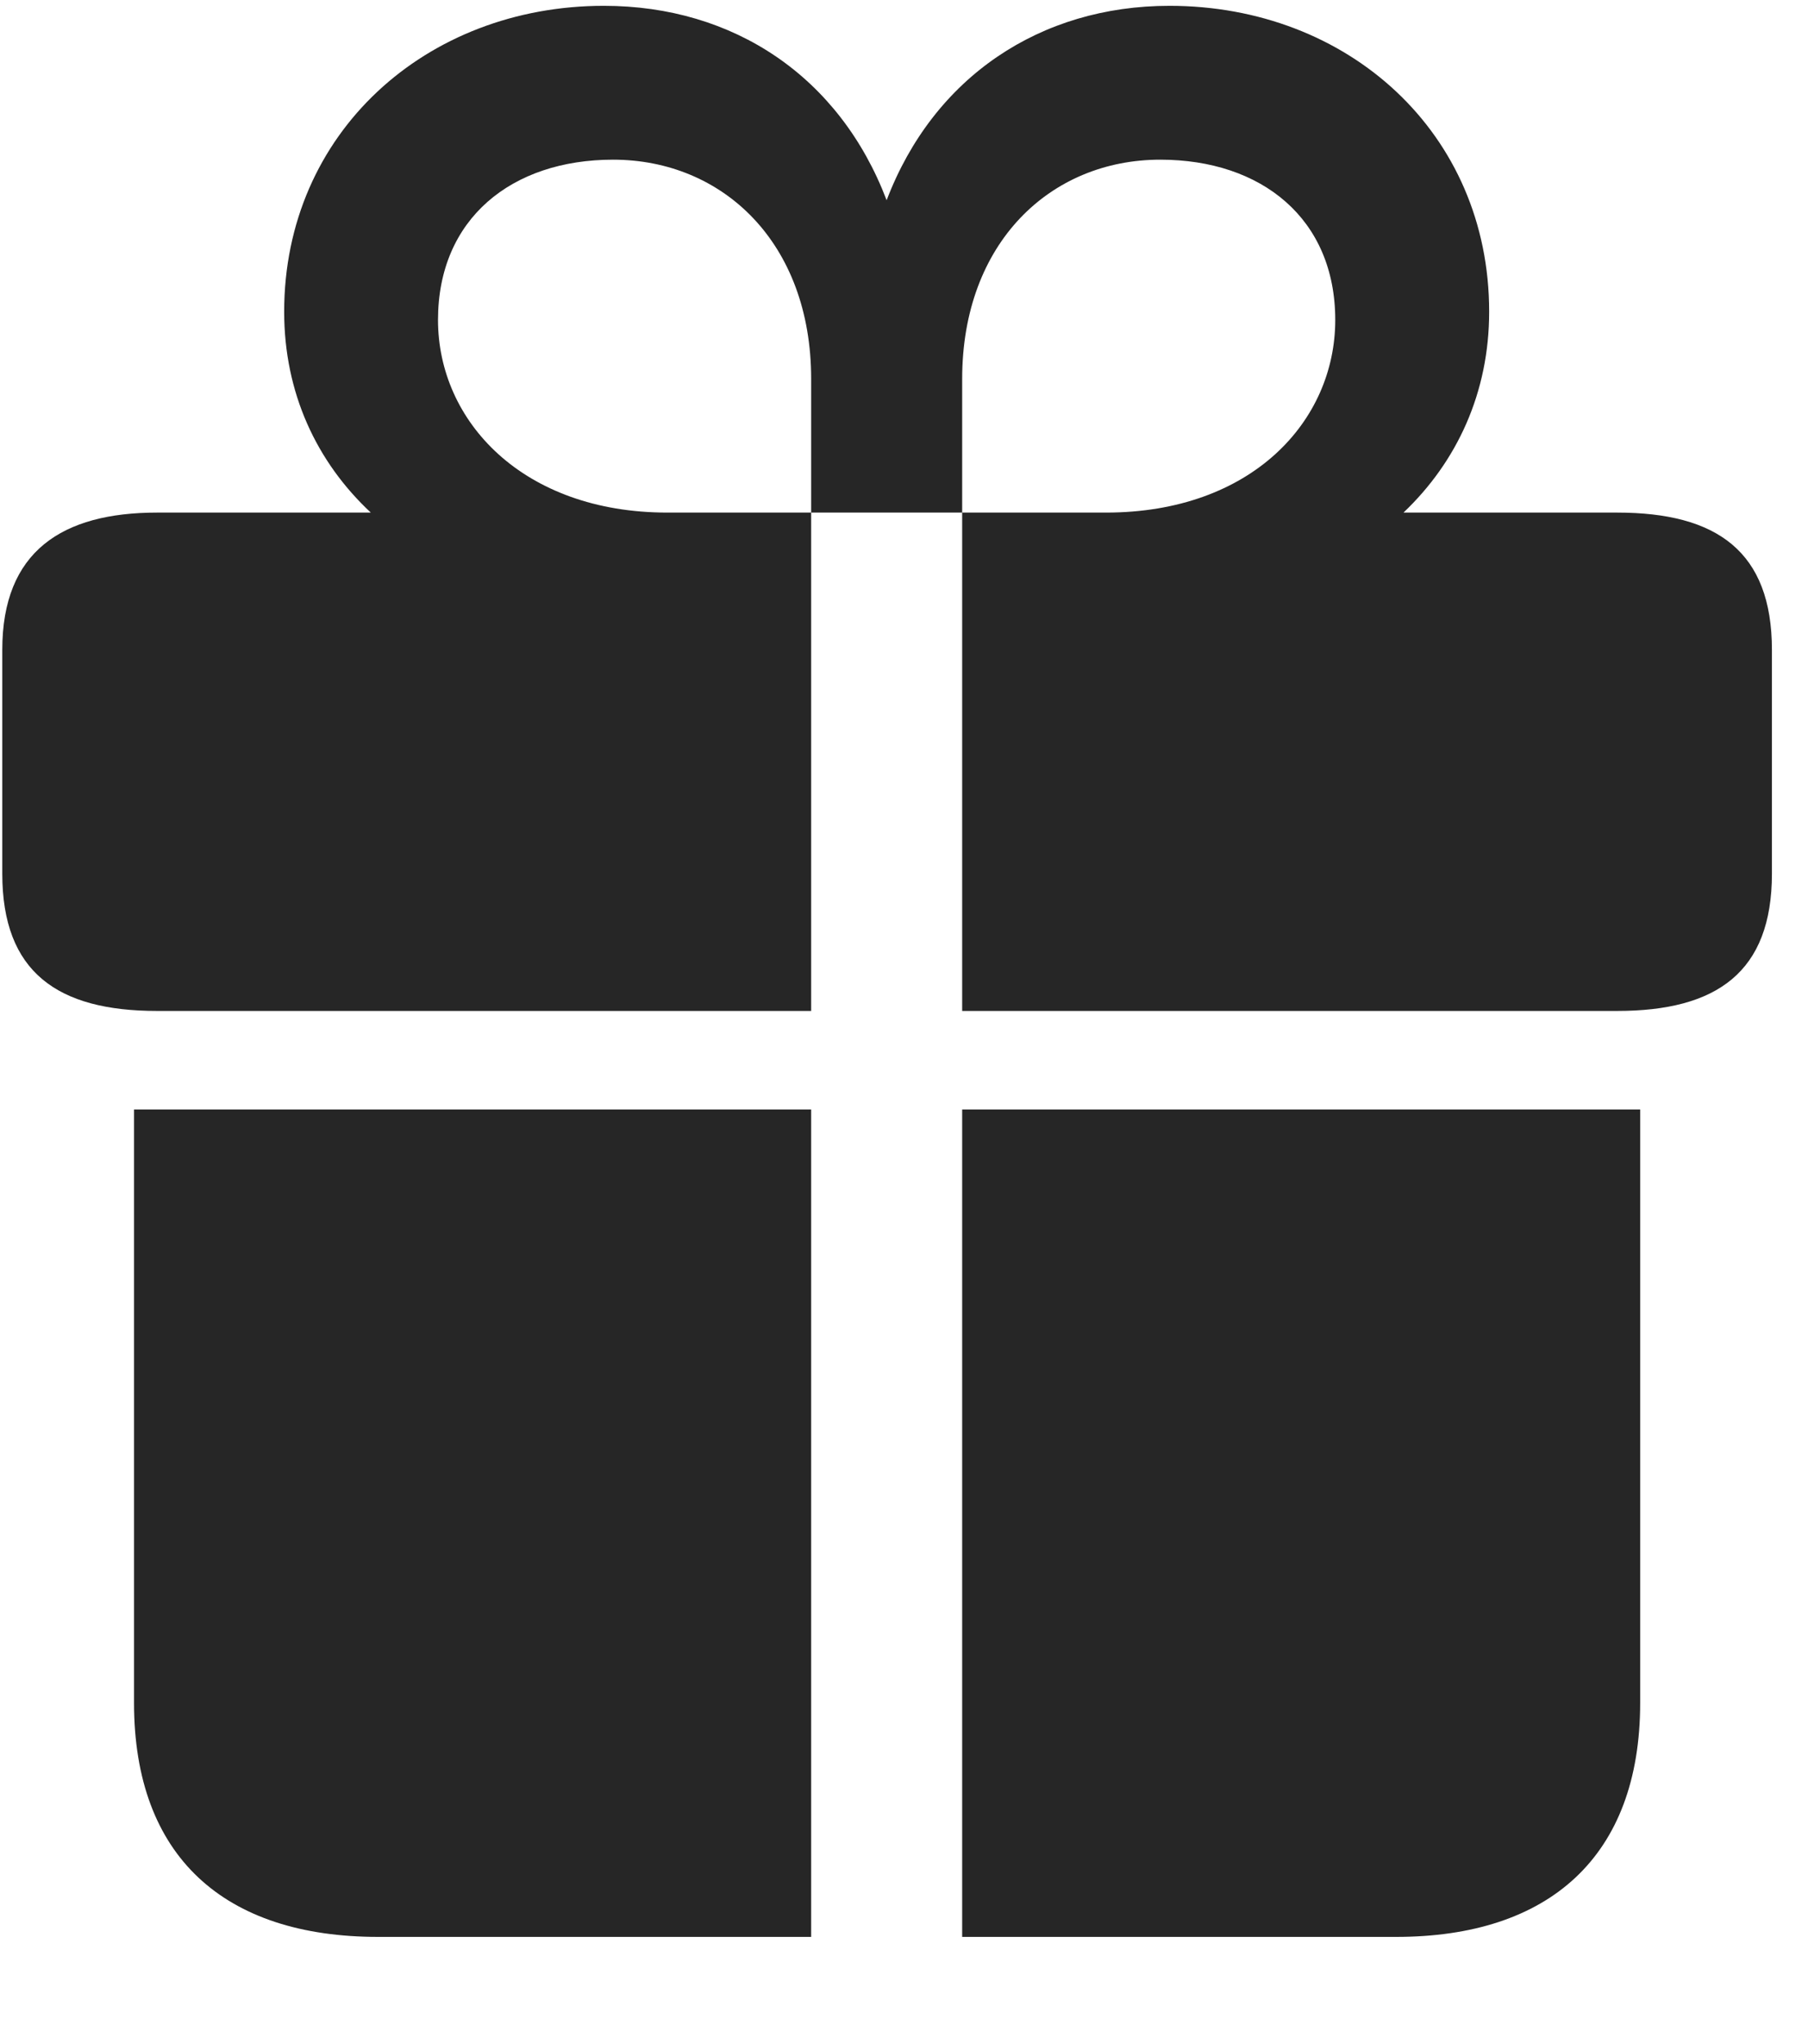 <svg width="23" height="26" viewBox="0 0 23 26" fill="none" xmlns="http://www.w3.org/2000/svg">
<g clip-path="url(#clip0_2207_21818)">
<path d="M1.705 21.66C1.705 23.617 2.854 24.637 4.811 24.637H10.319V14.113H1.705V21.66ZM12.24 24.637H17.76C19.705 24.637 20.865 23.617 20.865 21.66V14.113H12.24V24.637ZM0.029 11.113C0.029 12.367 0.733 12.859 1.998 12.859H10.319V6.52H8.49C6.651 6.52 5.572 5.359 5.572 4.07C5.572 2.781 6.51 2.031 7.799 2.031C9.193 2.031 10.319 3.086 10.319 4.82V6.52H12.24V4.82C12.24 3.086 13.365 2.031 14.76 2.031C16.049 2.031 16.986 2.781 16.986 4.07C16.986 5.359 15.92 6.52 14.069 6.52H12.24V12.859H20.572C21.838 12.859 22.541 12.367 22.541 11.113V8.266C22.541 7.012 21.838 6.52 20.572 6.52H17.854C18.533 5.875 18.944 4.996 18.944 3.965C18.944 1.691 17.151 0.074 14.877 0.074C13.236 0.074 11.877 0.977 11.279 2.547C10.682 0.977 9.334 0.074 7.682 0.074C5.42 0.074 3.615 1.691 3.615 3.965C3.615 4.996 4.026 5.875 4.717 6.52H1.998C0.791 6.52 0.029 7.012 0.029 8.266V11.113Z" fill="black" fill-opacity="0.85"/>
</g>
<defs>
<clipPath id="clip0_2207_21818">
<rect width="22.512" height="25.887" fill="white" transform="translate(0.029 0.074)"/>
</clipPath>
</defs>
</svg>
